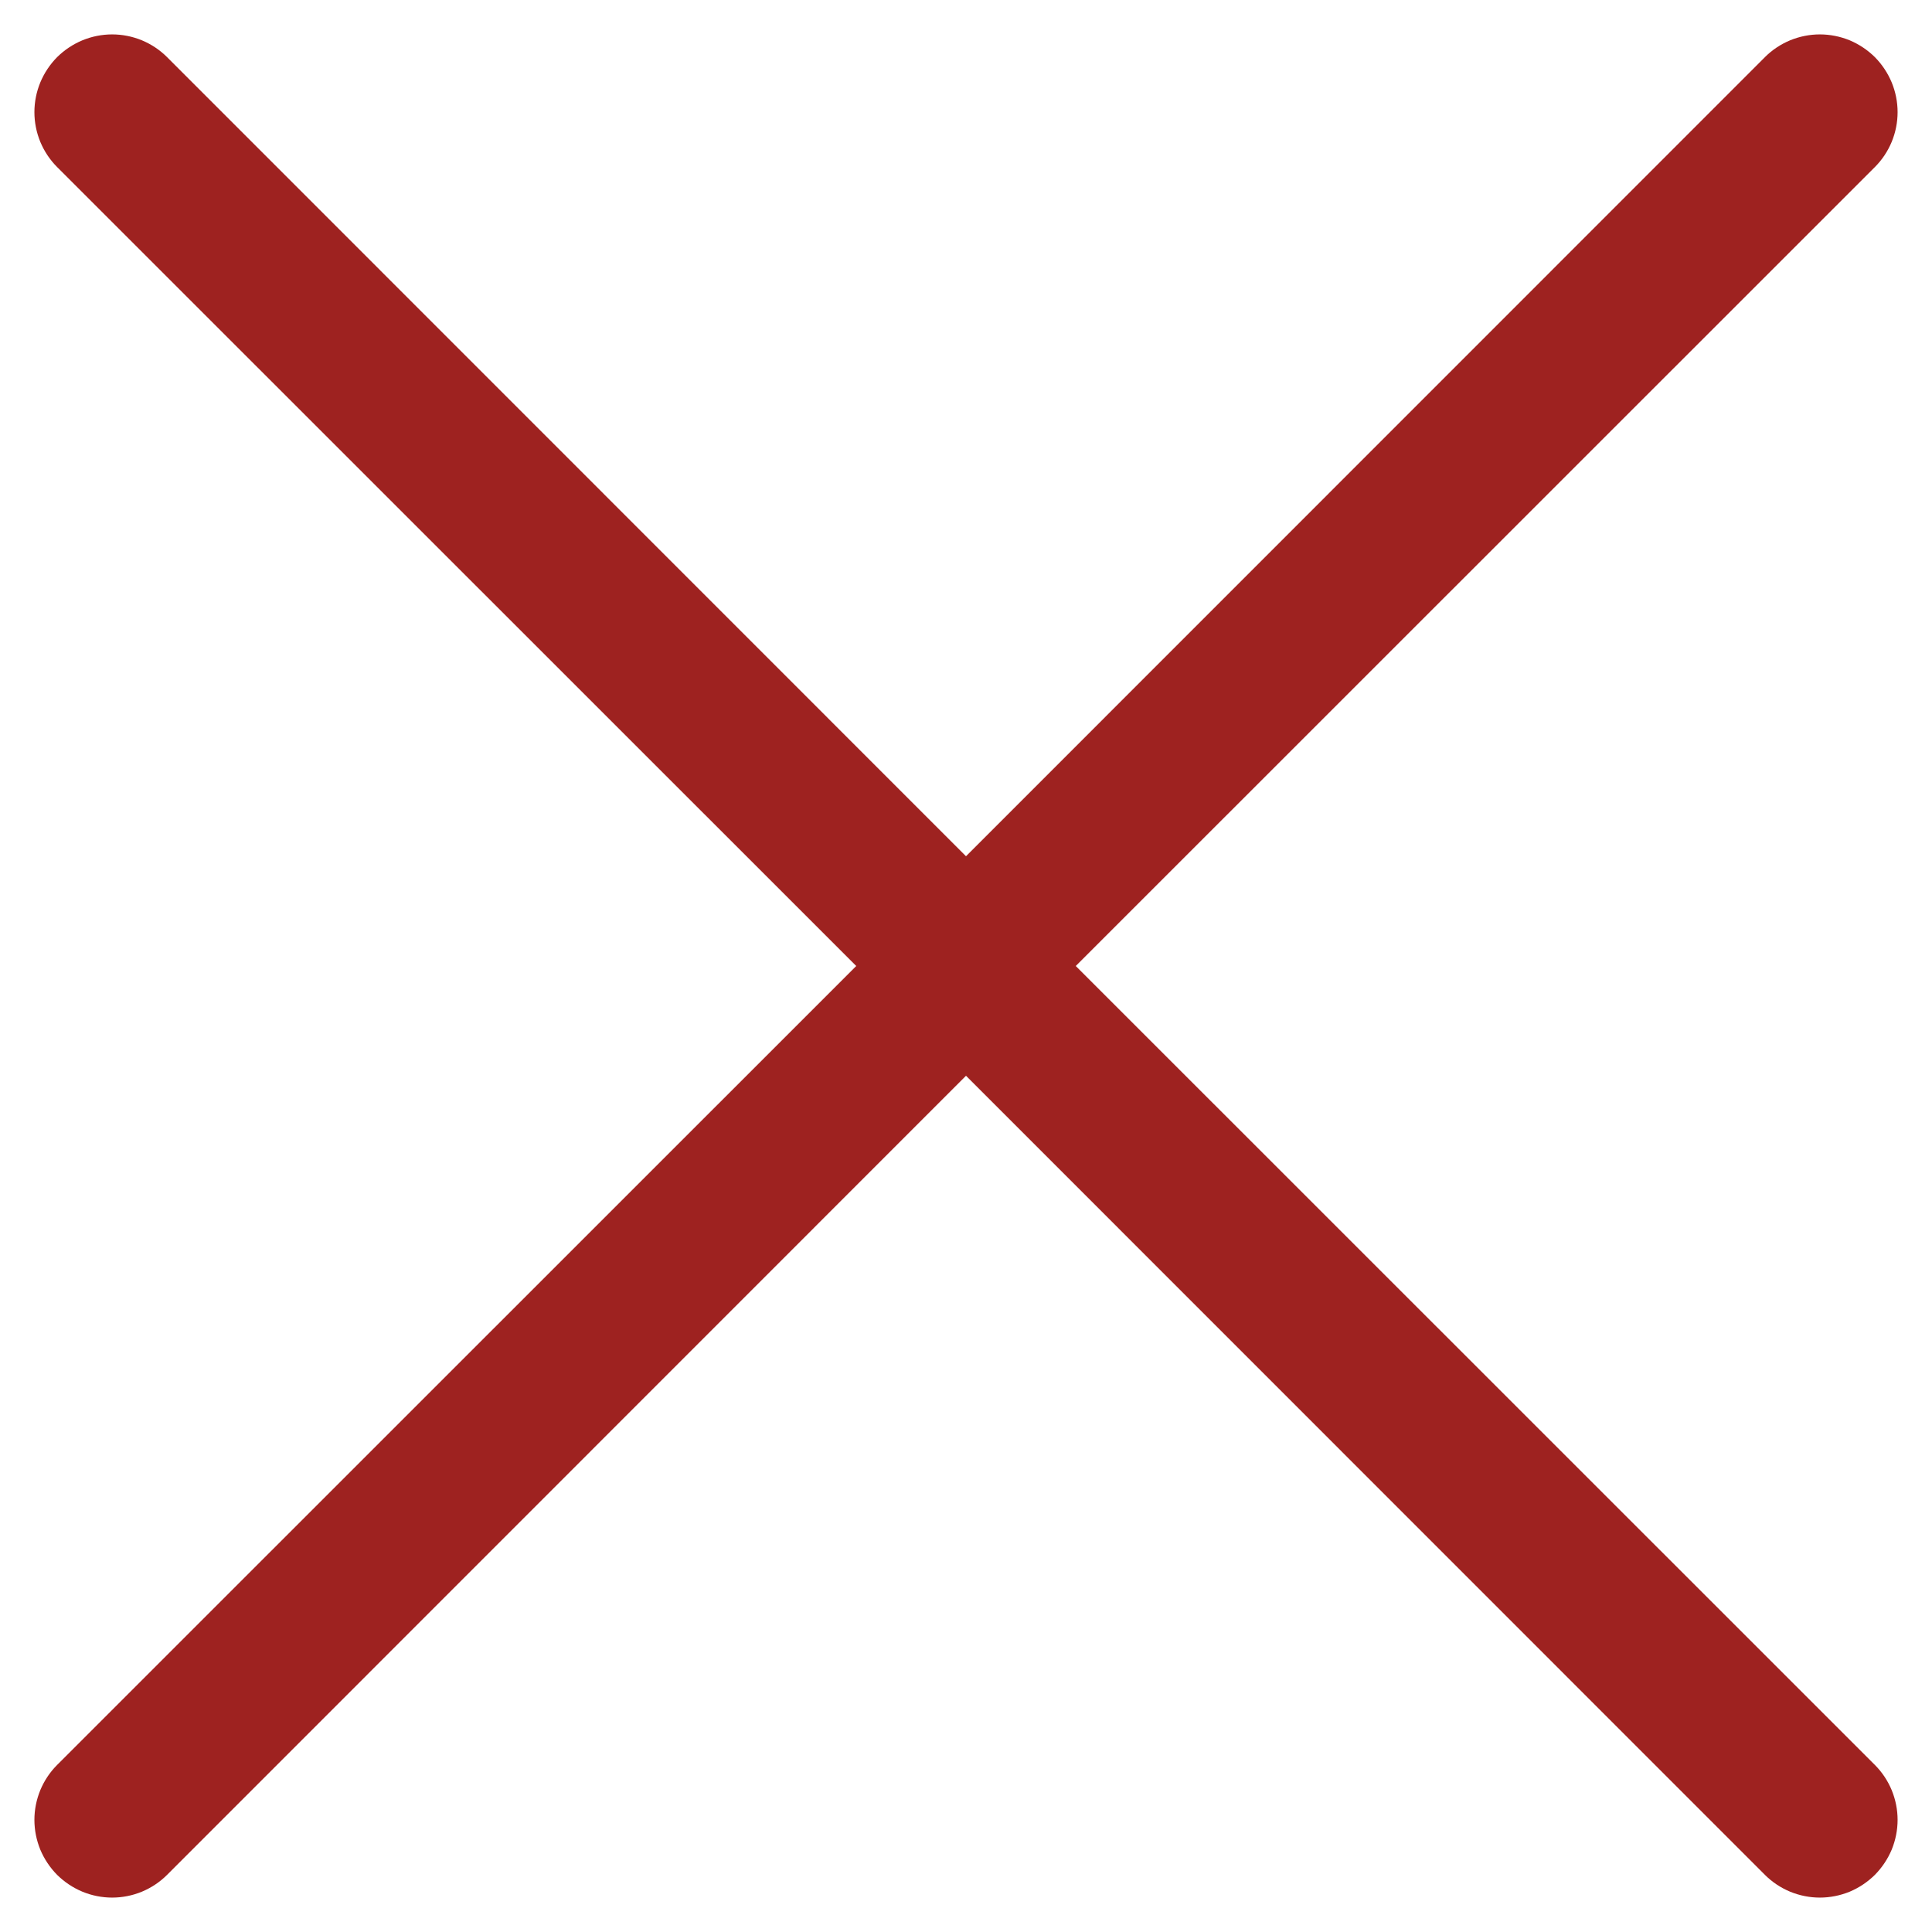 <svg width="21" height="21" viewBox="0 0 21 21" fill="none" xmlns="http://www.w3.org/2000/svg">
<path d="M0.621 1.816C0.543 1.738 0.481 1.645 0.438 1.542C0.396 1.44 0.374 1.33 0.374 1.219C0.374 1.108 0.396 0.998 0.438 0.896C0.481 0.793 0.543 0.7 0.621 0.621C0.7 0.543 0.793 0.481 0.896 0.438C0.998 0.396 1.108 0.374 1.219 0.374C1.33 0.374 1.44 0.396 1.542 0.438C1.645 0.481 1.738 0.543 1.816 0.621L10.5 9.307L19.184 0.621C19.262 0.543 19.355 0.481 19.458 0.438C19.561 0.396 19.67 0.374 19.781 0.374C19.892 0.374 20.002 0.396 20.105 0.438C20.207 0.481 20.3 0.543 20.379 0.621C20.457 0.7 20.519 0.793 20.562 0.896C20.604 0.998 20.626 1.108 20.626 1.219C20.626 1.33 20.604 1.44 20.562 1.542C20.519 1.645 20.457 1.738 20.379 1.816L11.693 10.5L20.379 19.184C20.457 19.262 20.519 19.355 20.562 19.458C20.604 19.561 20.626 19.67 20.626 19.781C20.626 19.892 20.604 20.002 20.562 20.105C20.519 20.207 20.457 20.3 20.379 20.379C20.3 20.457 20.207 20.519 20.105 20.562C20.002 20.604 19.892 20.626 19.781 20.626C19.67 20.626 19.561 20.604 19.458 20.562C19.355 20.519 19.262 20.457 19.184 20.379L10.5 11.693L1.816 20.379C1.738 20.457 1.645 20.519 1.542 20.562C1.44 20.604 1.33 20.626 1.219 20.626C1.108 20.626 0.998 20.604 0.896 20.562C0.793 20.519 0.7 20.457 0.621 20.379C0.543 20.3 0.481 20.207 0.438 20.105C0.396 20.002 0.374 19.892 0.374 19.781C0.374 19.67 0.396 19.561 0.438 19.458C0.481 19.355 0.543 19.262 0.621 19.184L9.307 10.5L0.621 1.816Z" fill="#9E2220"/>
</svg>
